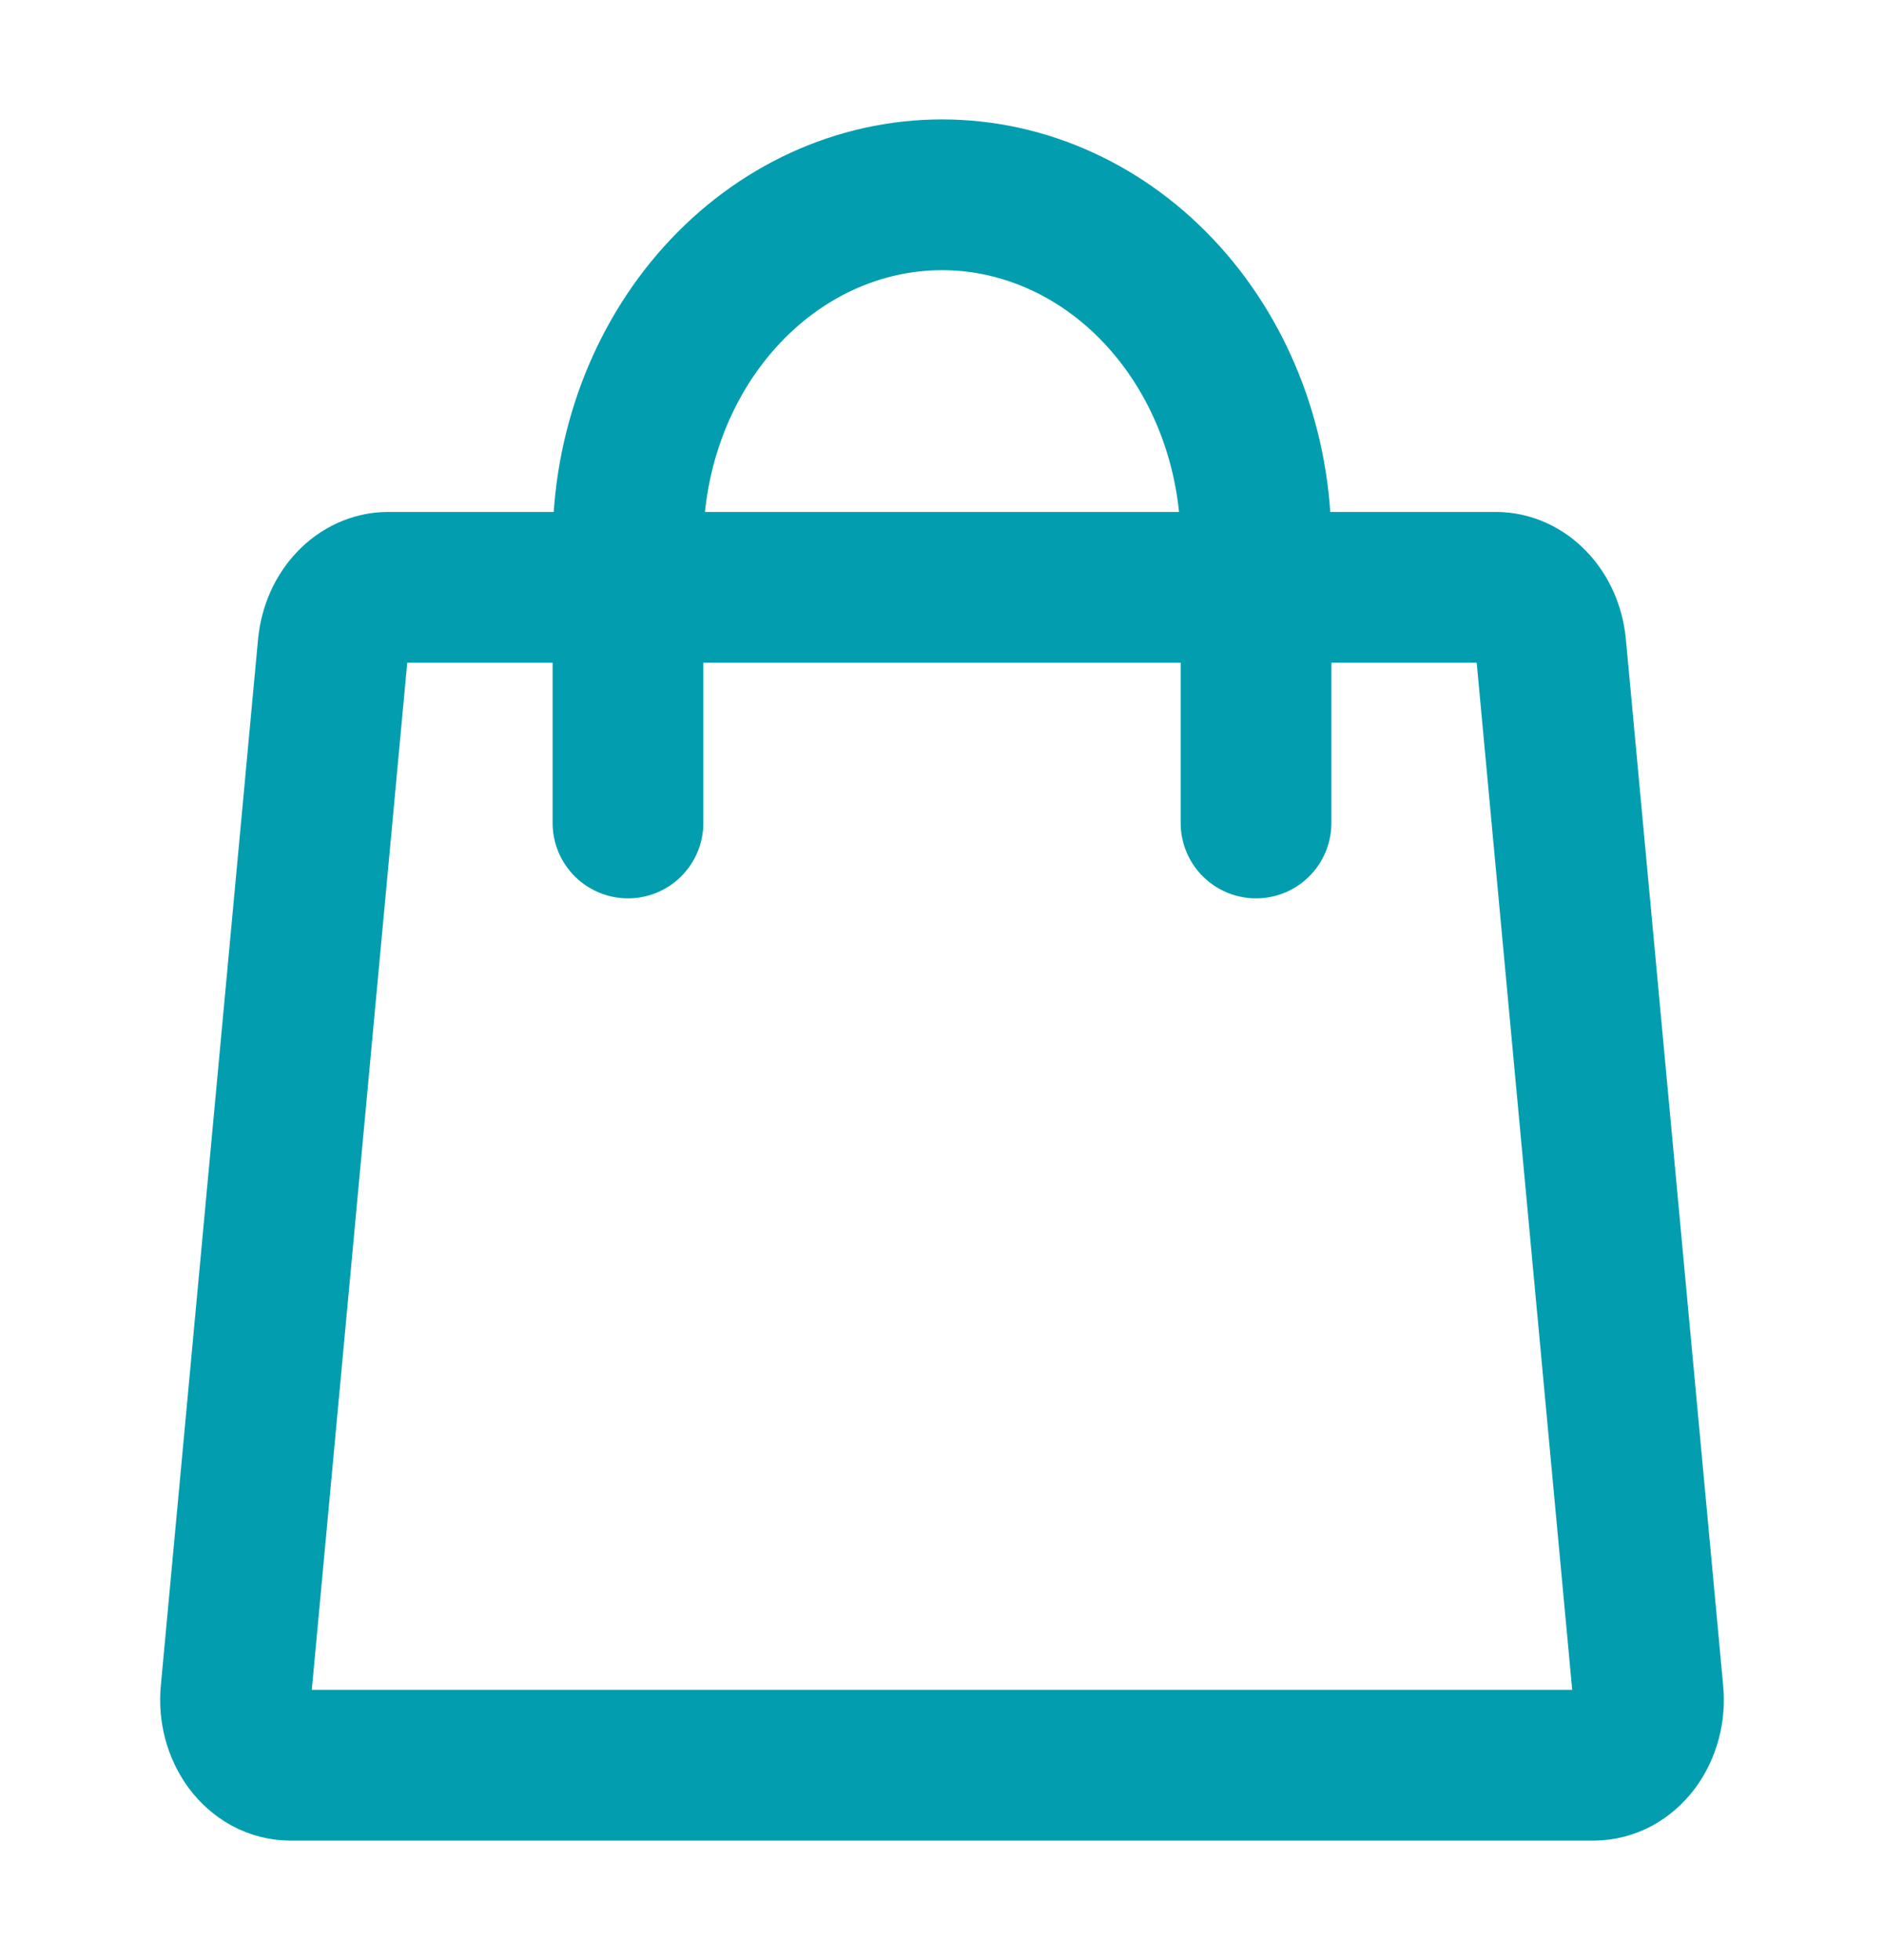 <svg width="25" height="26" viewBox="0 0 25 26" fill="none" xmlns="http://www.w3.org/2000/svg">
<path d="M19.851 7.791H5.149C4.97 7.792 4.798 7.871 4.664 8.013C4.53 8.154 4.444 8.349 4.421 8.561L3.13 22.45C3.118 22.571 3.128 22.694 3.159 22.81C3.19 22.926 3.241 23.033 3.308 23.124C3.376 23.215 3.459 23.288 3.552 23.339C3.645 23.389 3.746 23.415 3.848 23.416H21.152C21.254 23.415 21.355 23.389 21.448 23.339C21.541 23.288 21.624 23.215 21.692 23.124C21.759 23.033 21.81 22.926 21.841 22.81C21.872 22.694 21.882 22.571 21.87 22.45L20.578 8.561C20.556 8.349 20.47 8.154 20.336 8.013C20.203 7.871 20.03 7.792 19.851 7.791V7.791Z" stroke="#029EB0" stroke-width="2" stroke-linecap="round" stroke-linejoin="round"/>
<path d="M8.333 10.917V7.214C8.333 5.986 8.772 4.808 9.554 3.94C10.335 3.072 11.395 2.584 12.5 2.584C13.605 2.584 14.665 3.072 15.446 3.94C16.228 4.808 16.667 5.986 16.667 7.214V10.917" stroke="#029EB0" stroke-width="2" stroke-linecap="round" stroke-linejoin="round"/>
</svg>
